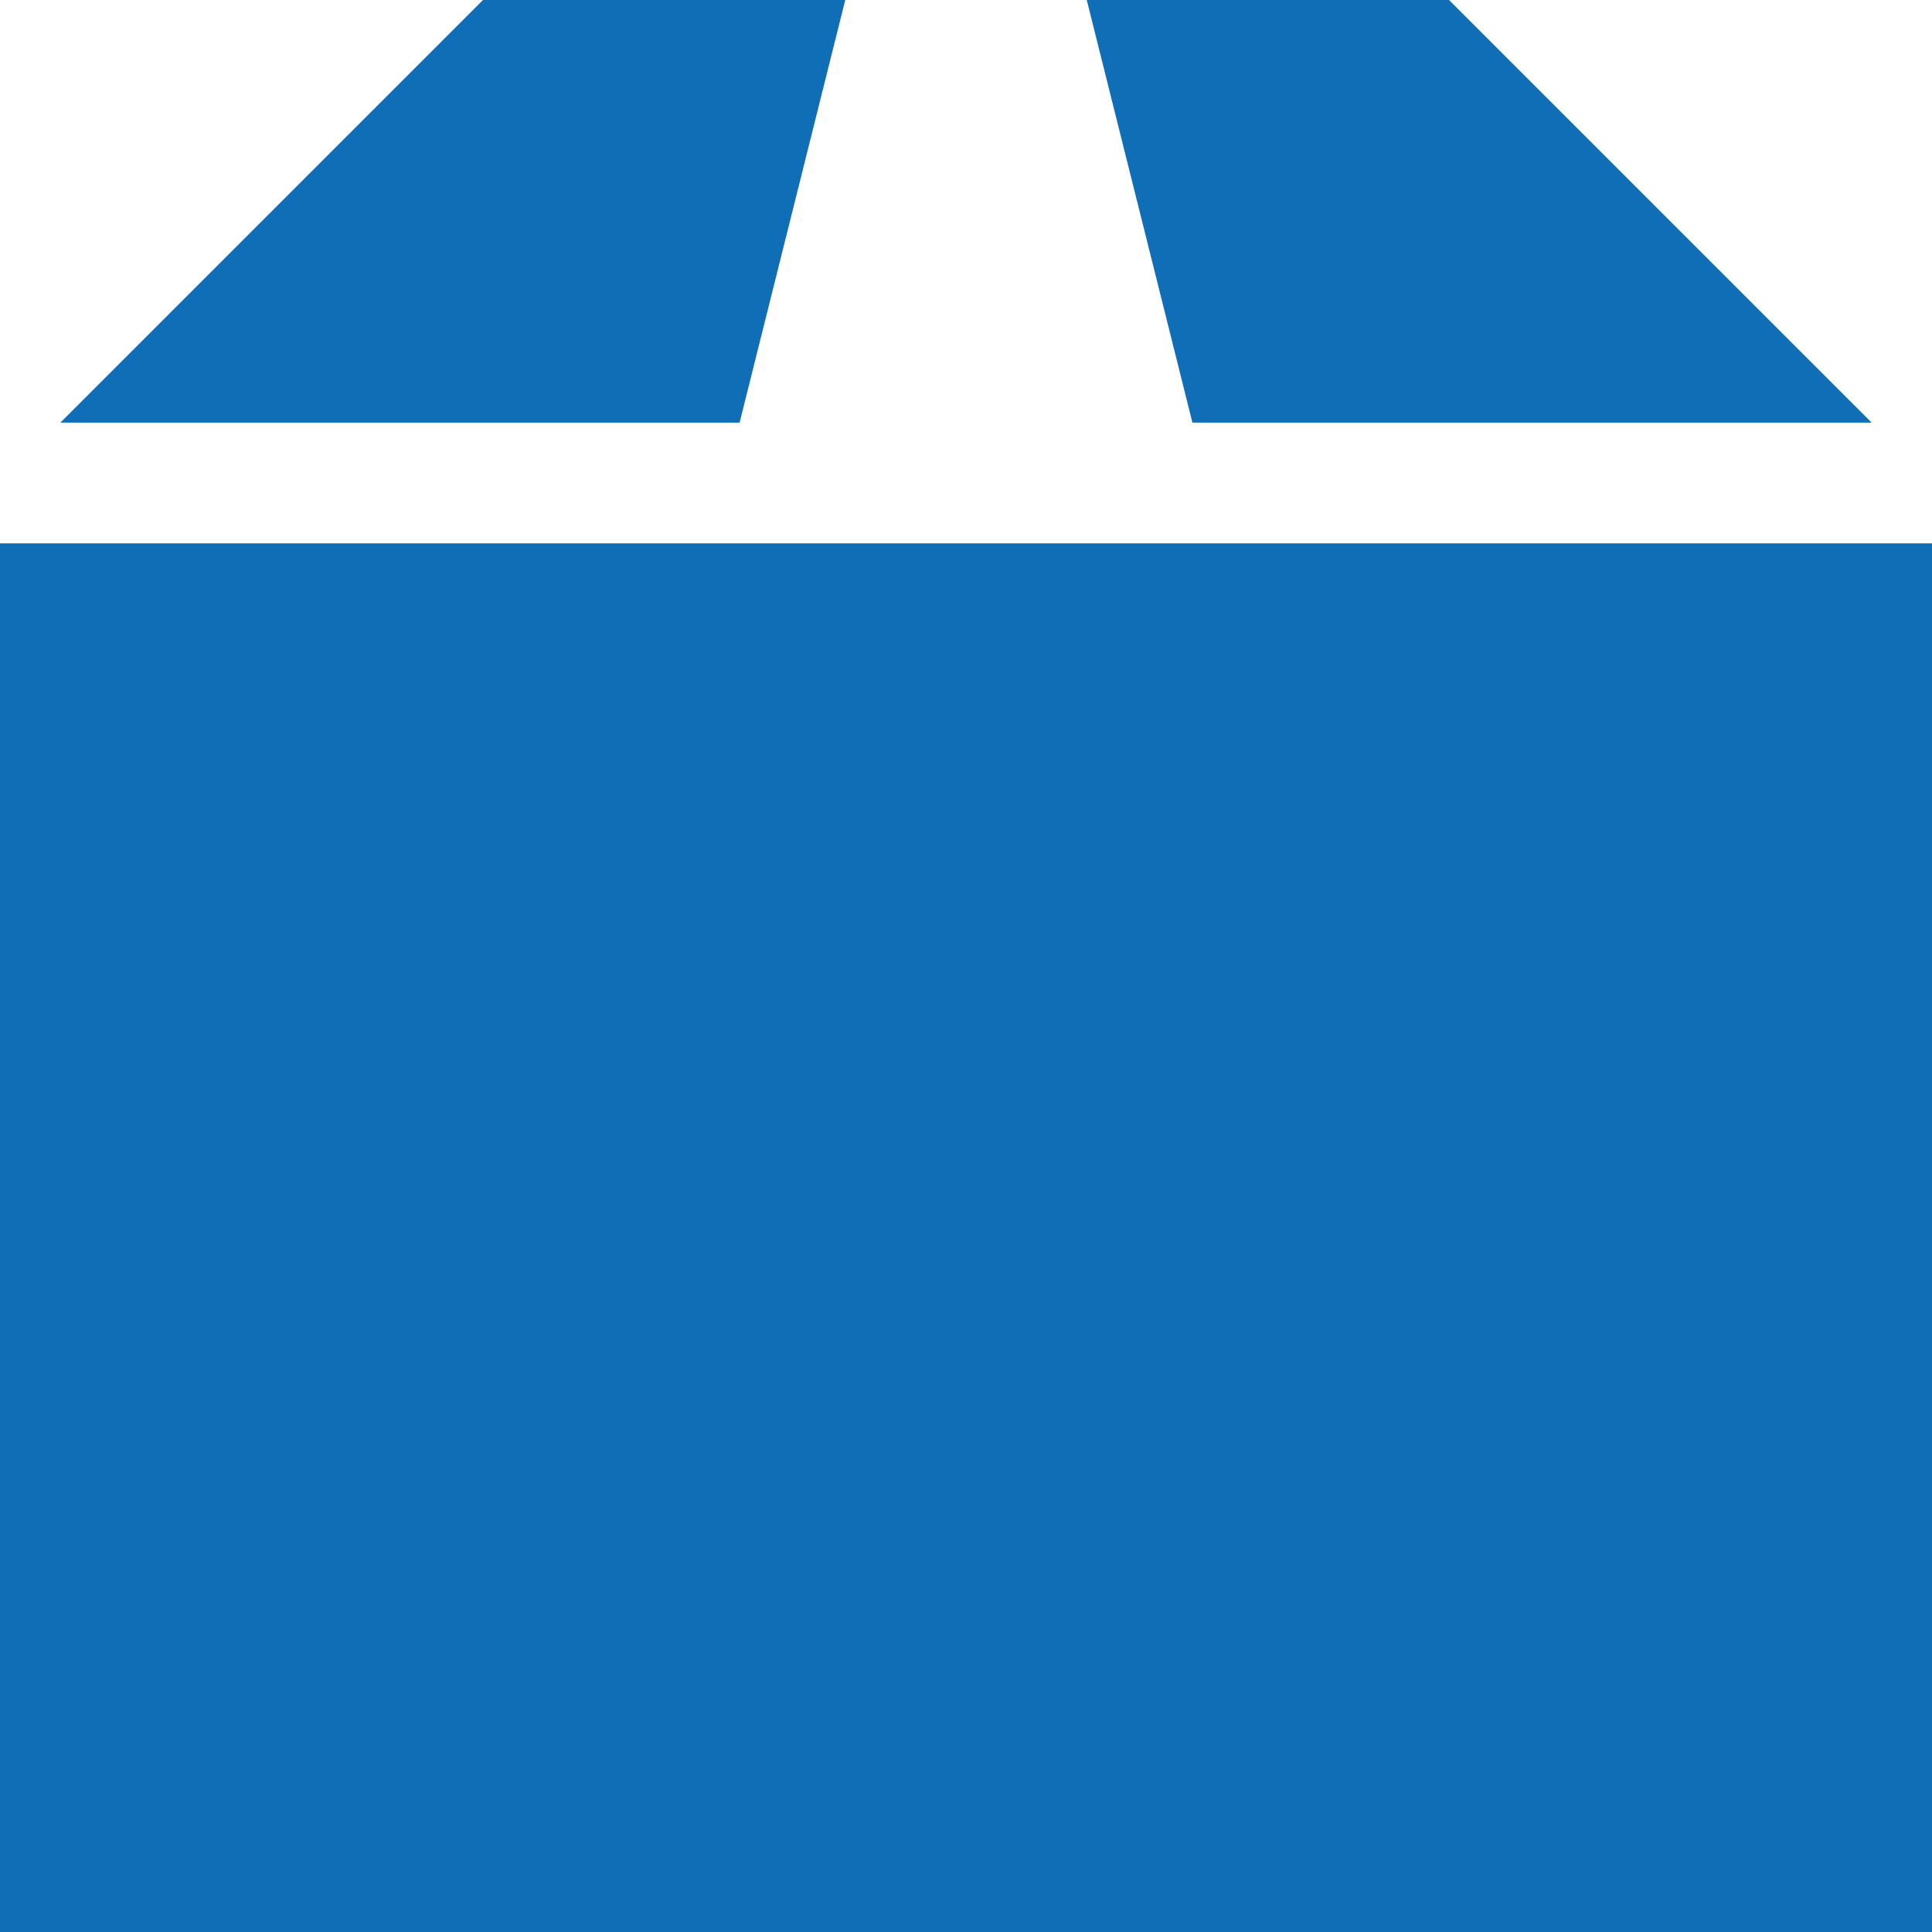 <svg xmlns="http://www.w3.org/2000/svg" width="16" height="16" viewBox="0 0 16 16">
  <g id="Group_26549" data-name="Group 26549" transform="translate(-348 -2158)">
    <path id="Path_30745" data-name="Path 30745" d="M267.5,39.5,264,36h-3l.875,3.5Z" transform="translate(96 2122)" fill="#0f6eb5"/>
    <path id="Path_30746" data-name="Path 30746" d="M258.125,39.5,259,36h-3l-3.5,3.5Z" transform="translate(96 2122)" fill="#0f6eb5"/>
    <rect id="Rectangle_18123" data-name="Rectangle 18123" width="16" height="11.5" transform="translate(348 2162.5)" fill="#0f6eb5"/>
    <rect id="Rectangle_18124" data-name="Rectangle 18124" width="4" height="3" transform="translate(350 2164)" fill="#0f6eb5"/>
  </g>
</svg>
